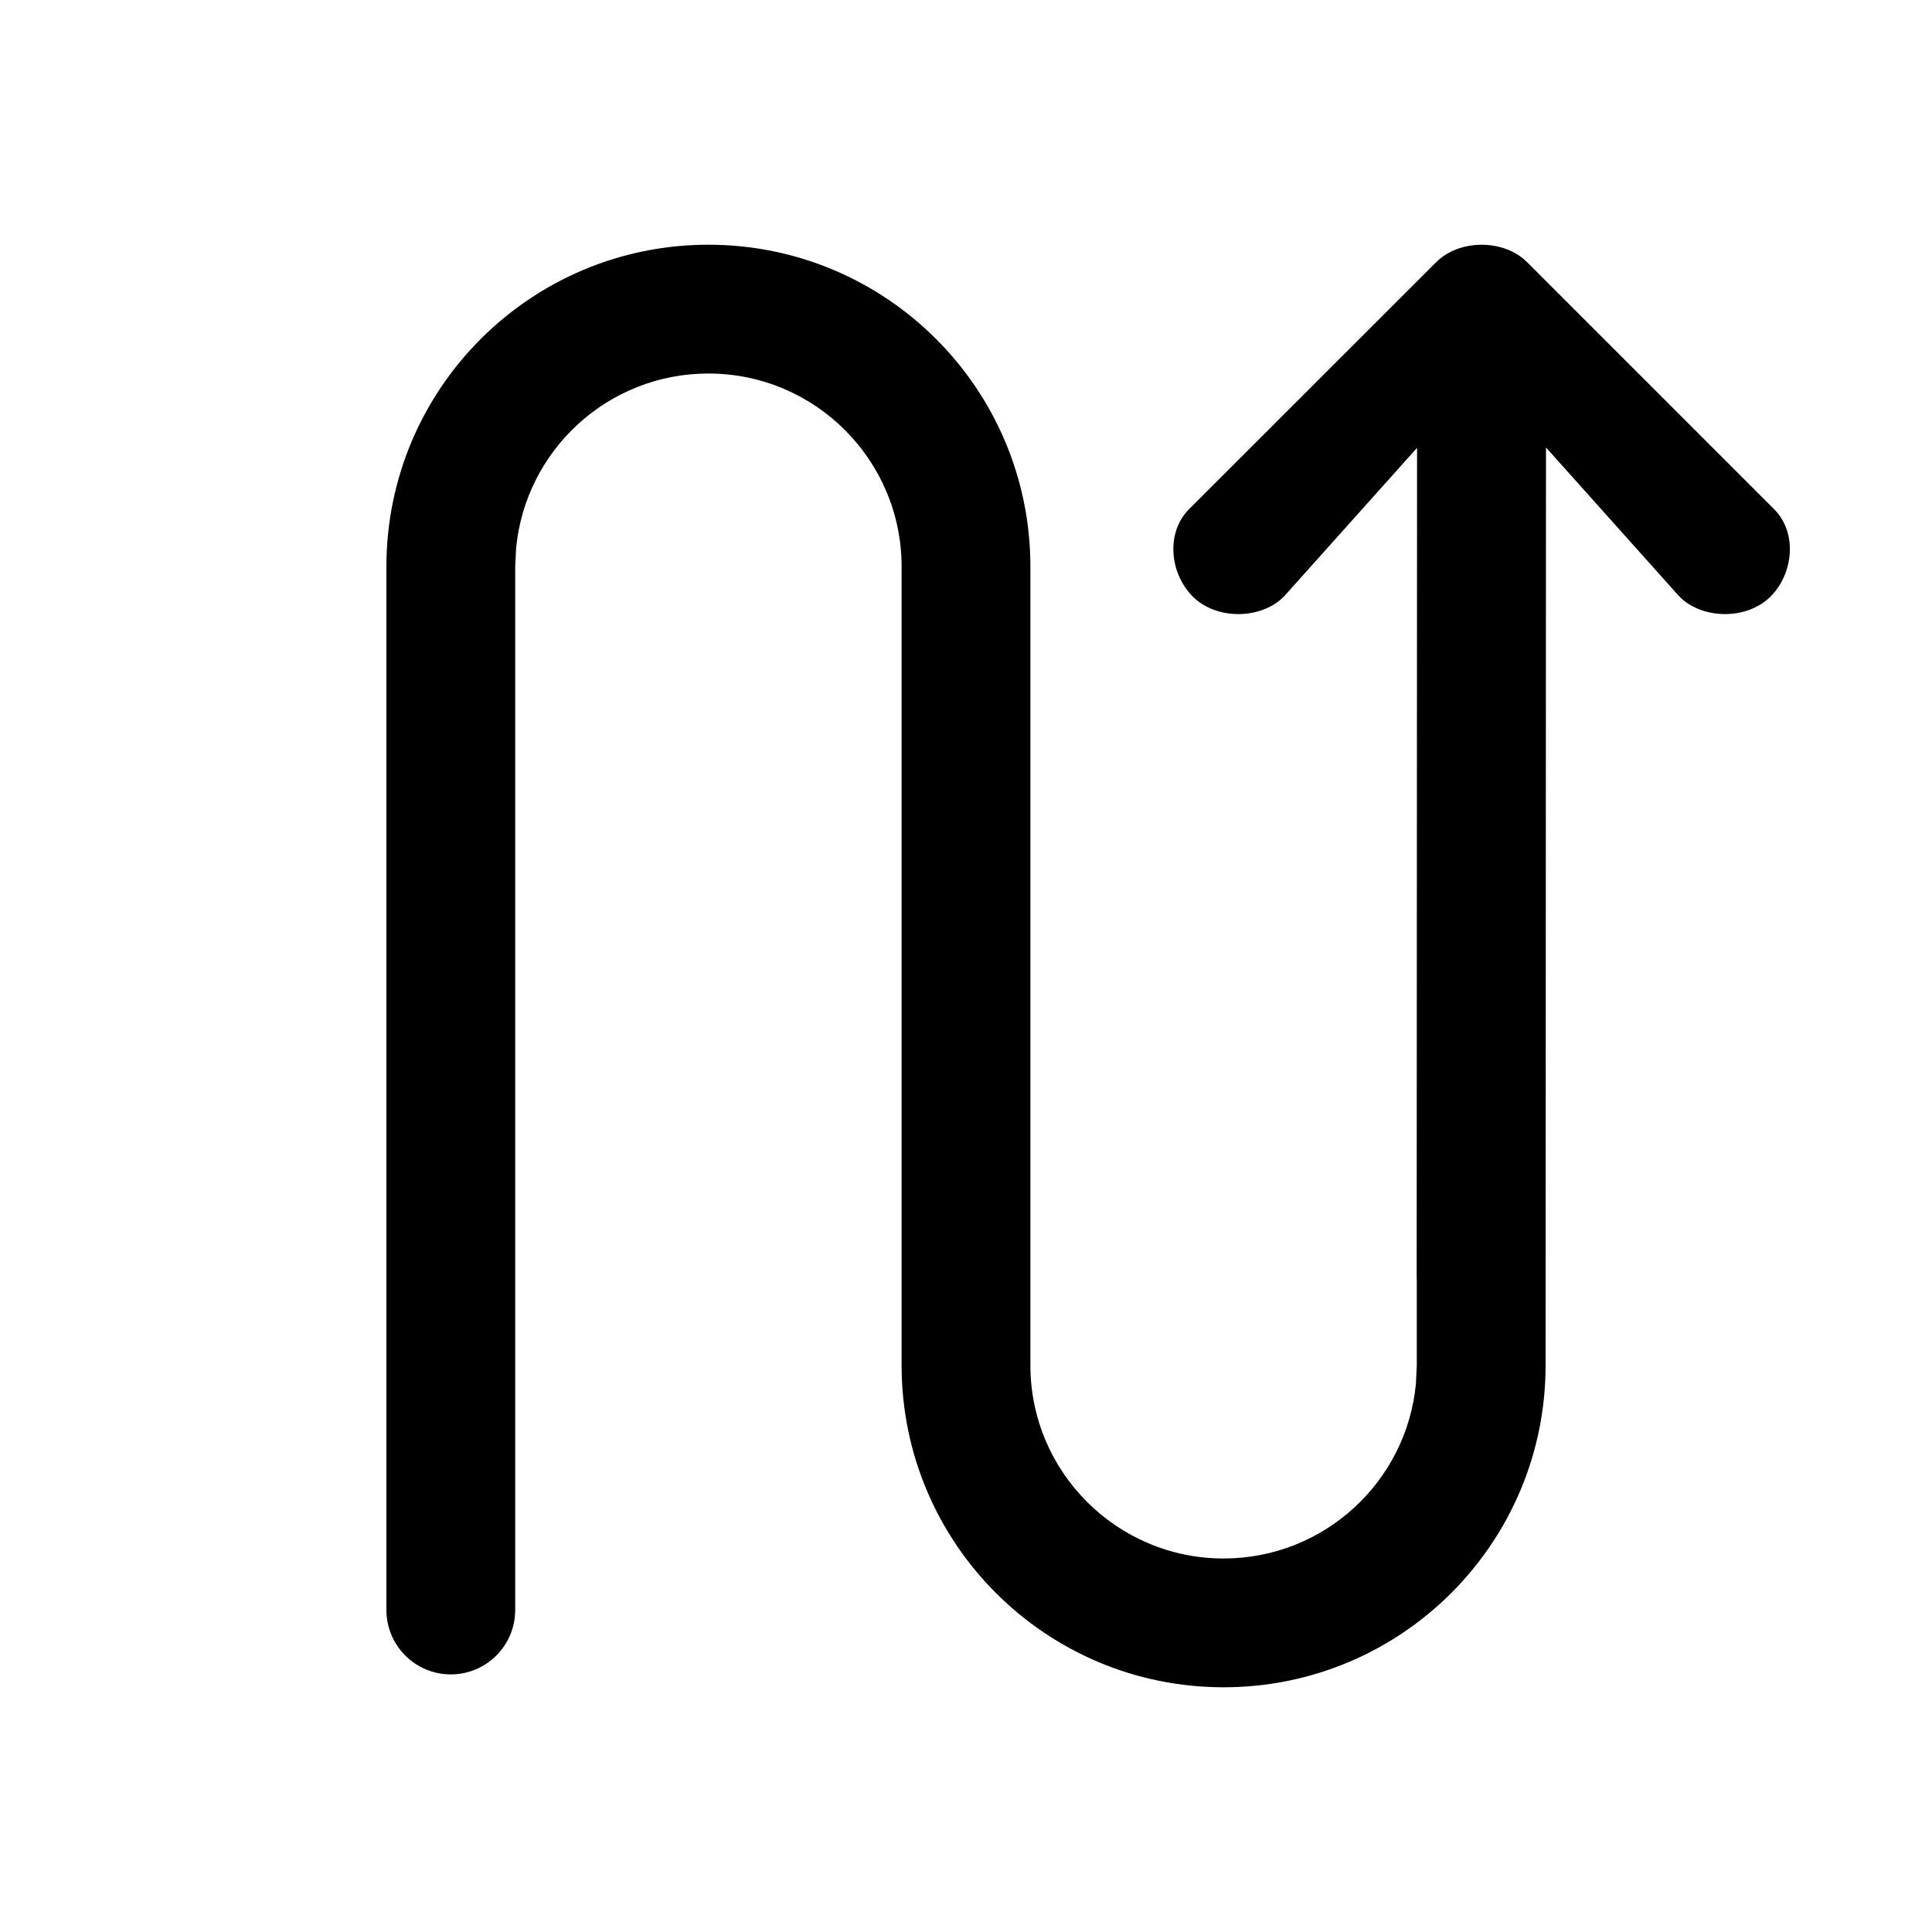 <?xml version="1.0" encoding="utf-8"?>
<svg width="15px" height="15px" viewBox="0 0 15 15" version="1.1" xmlns:xlink="http://www.w3.org/1999/xlink" xmlns="http://www.w3.org/2000/svg">
  <defs>
    <rect width="15" height="15" id="artboard_1" />
    <clipPath id="clip_1">
      <use xlink:href="#artboard_1" clip-rule="evenodd" />
    </clipPath>
  </defs>
  <g id="icon--arrow-curvy-up" clip-path="url(#clip_1)">
    <path d="M3 4.4C3 3.019 4.119 1.9 5.5 1.9C6.881 1.9 8 3.019 8 4.4L8 10.6C8 11.428 8.672 12.1 9.5 12.1C10.28 12.1 10.92 11.505 10.993 10.745L11 10.6L11 9.967L10.999 9.9L11.002 3.477L9.968 4.632C9.787 4.813 9.442 4.813 9.261 4.632C9.08 4.451 9.051 4.134 9.232 3.953L11.15 2.036C11.331 1.855 11.676 1.855 11.857 2.036L13.774 3.953C13.955 4.134 13.927 4.451 13.746 4.632C13.565 4.813 13.22 4.813 13.039 4.632L12.003 3.474L12 10.6C12 11.981 10.881 13.1 9.5 13.1C8.119 13.1 7 11.981 7 10.6L7 4.4C7 3.572 6.328 2.9 5.5 2.9C4.72 2.9 4.08 3.495 4.007 4.256L4 4.4L4 12.5C4 12.776 3.776 13 3.5 13C3.224 13 3 12.776 3 12.5L3 4.4Z" id="Path" fill="#000000" fill-rule="evenodd" stroke="none" artboard="584f5c68-4405-4a59-a240-f471b87e5c31" />
  </g>
</svg>